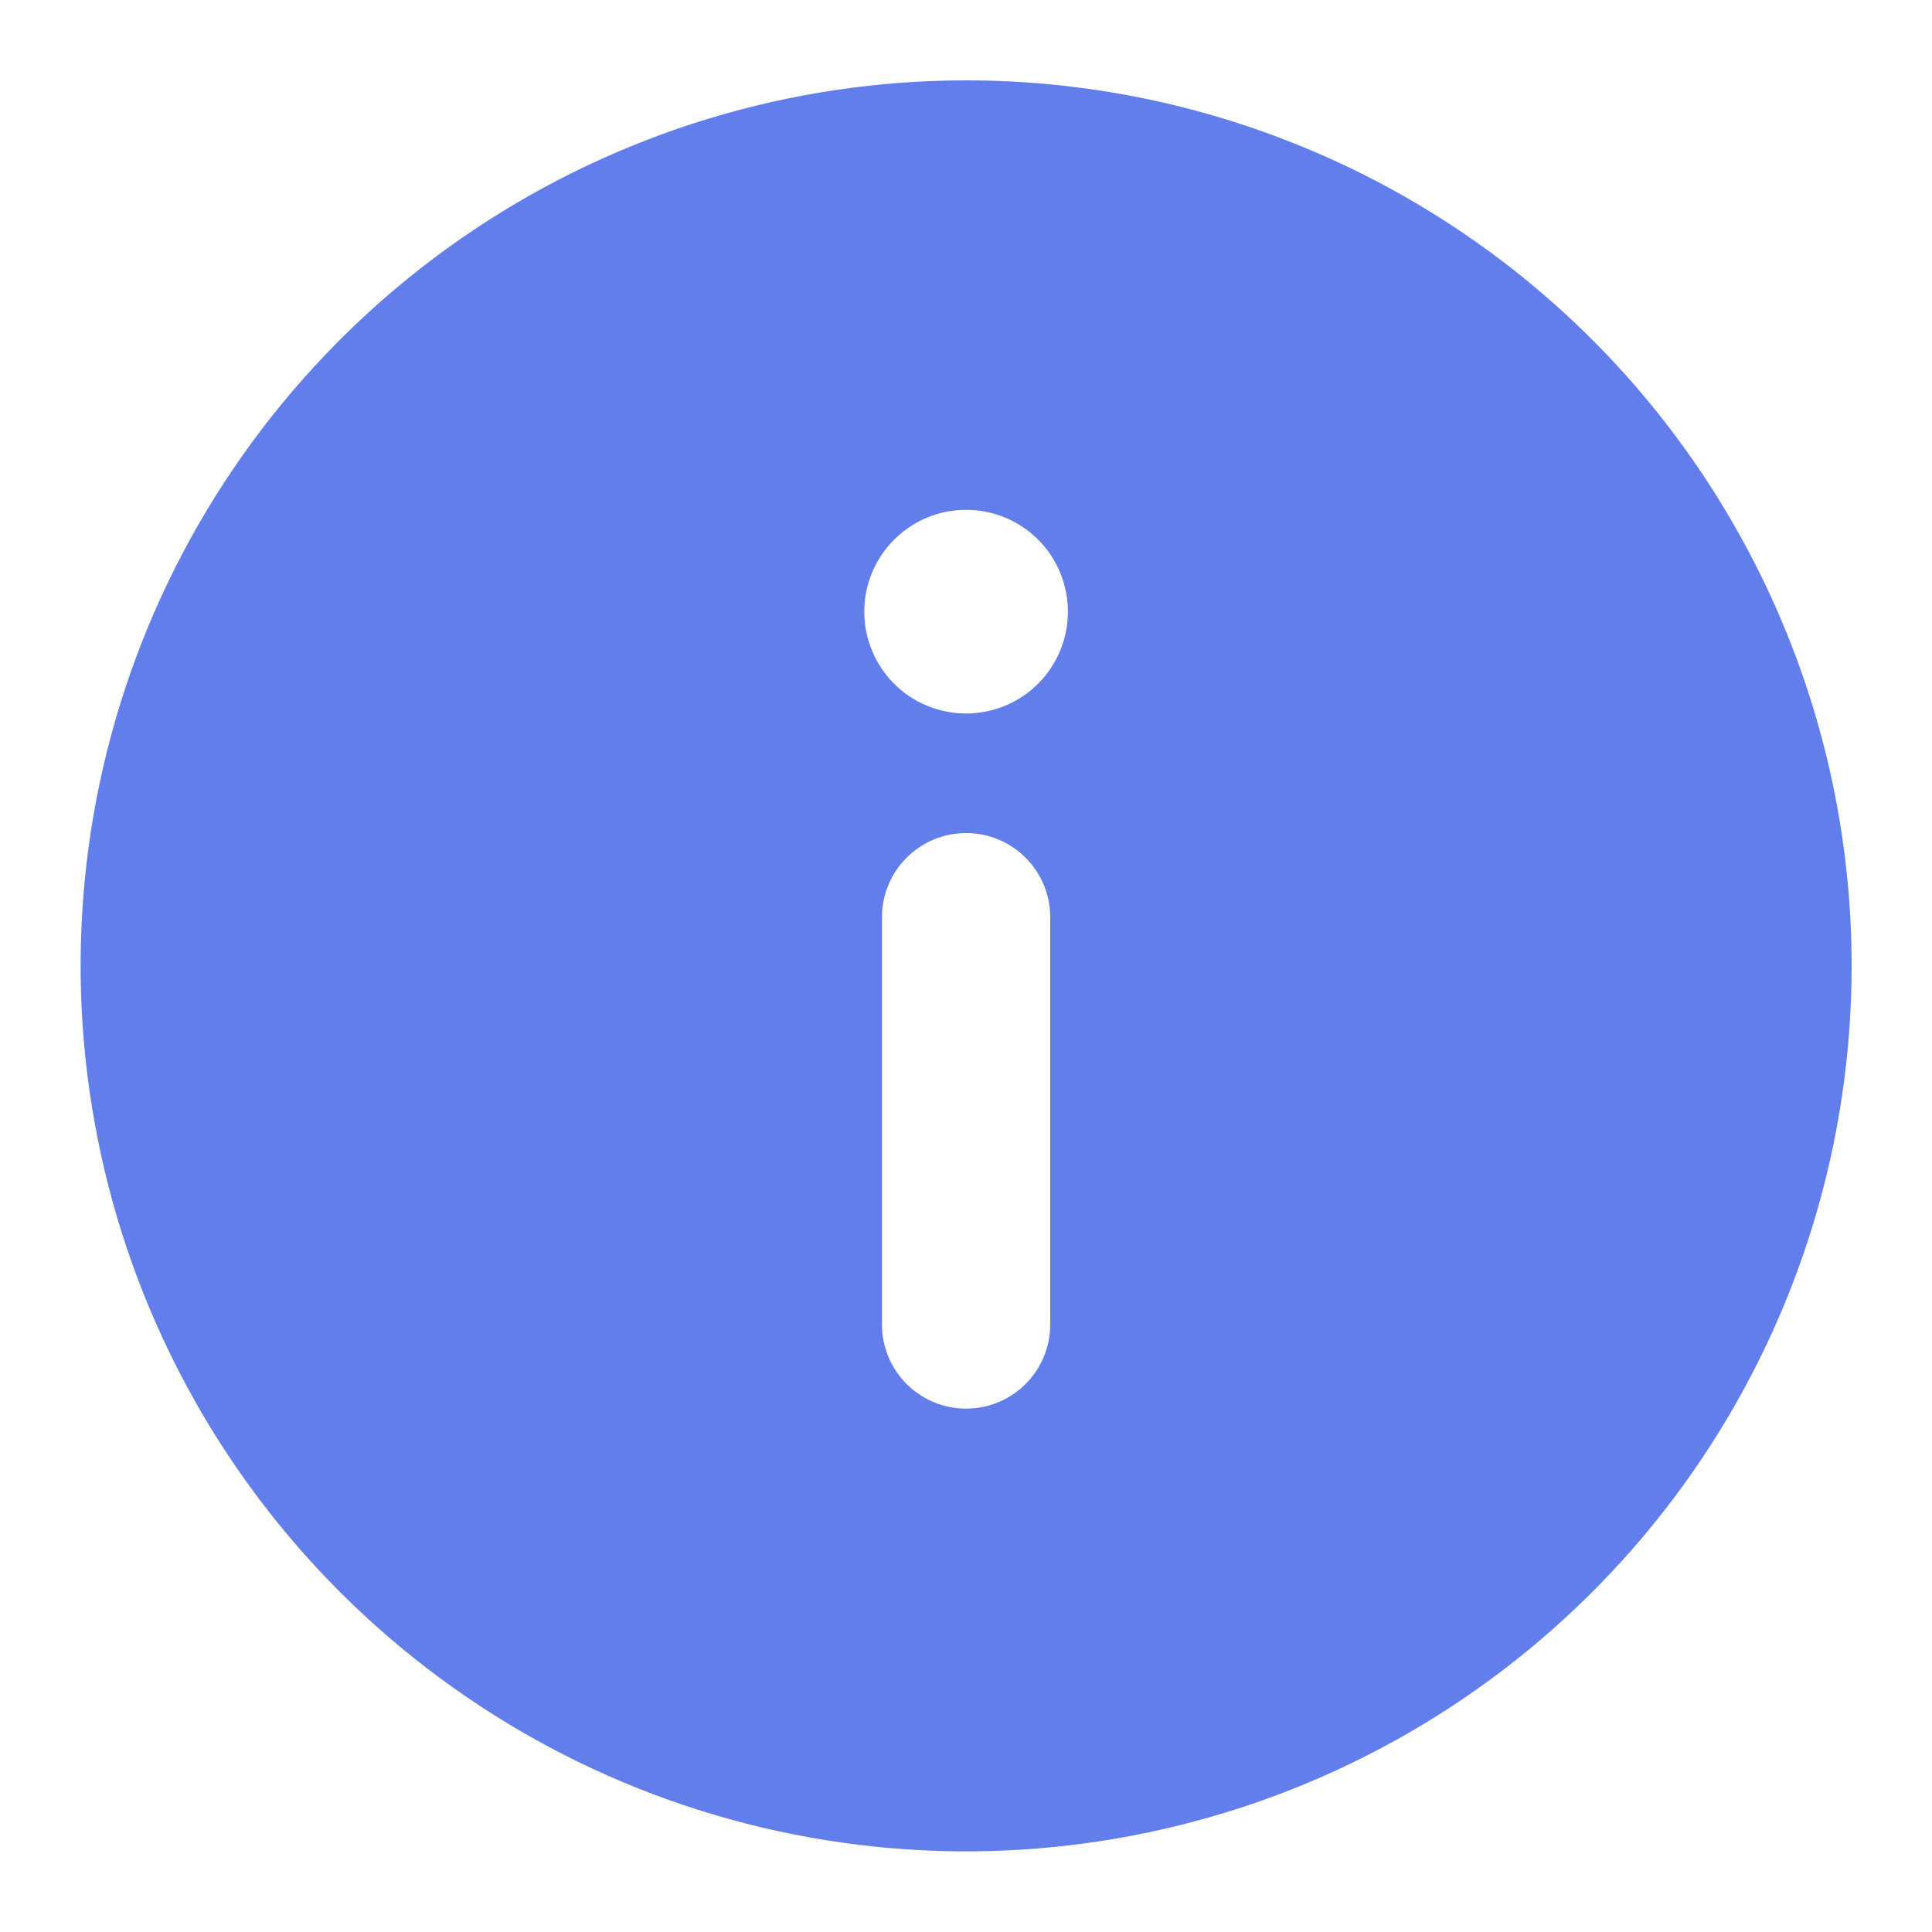 <svg width="20" height="20" viewBox="0 0 20 20" fill="none" xmlns="http://www.w3.org/2000/svg">
<path d="M10.001 0.832C8.188 0.832 6.416 1.37 4.908 2.377C3.401 3.384 2.226 4.816 1.532 6.491C0.838 8.166 0.657 10.009 1.011 11.787C1.364 13.565 2.237 15.198 3.519 16.48C4.801 17.762 6.435 18.636 8.213 18.989C9.991 19.343 11.834 19.161 13.509 18.468C15.184 17.774 16.616 16.599 17.623 15.091C18.63 13.584 19.168 11.812 19.168 9.999C19.168 8.795 18.931 7.603 18.47 6.491C18.009 5.379 17.334 4.368 16.483 3.517C15.632 2.666 14.621 1.99 13.509 1.53C12.397 1.069 11.205 0.832 10.001 0.832ZM10.872 13.711C10.872 14.192 10.482 14.582 10.001 14.582C9.52 14.582 9.13 14.192 9.13 13.711V9.495C9.13 9.014 9.52 8.624 10.001 8.624C10.482 8.624 10.872 9.014 10.872 9.495V13.711ZM10.001 7.386C9.793 7.386 9.589 7.324 9.415 7.209C9.242 7.093 9.107 6.928 9.027 6.735C8.947 6.543 8.927 6.331 8.967 6.126C9.008 5.922 9.108 5.734 9.256 5.587C9.403 5.439 9.591 5.339 9.796 5.298C10 5.257 10.212 5.278 10.405 5.358C10.597 5.438 10.762 5.573 10.878 5.746C10.993 5.92 11.055 6.124 11.055 6.332C11.055 6.612 10.944 6.88 10.747 7.077C10.549 7.275 10.281 7.386 10.001 7.386Z" fill="#627EEA"/>
</svg>
